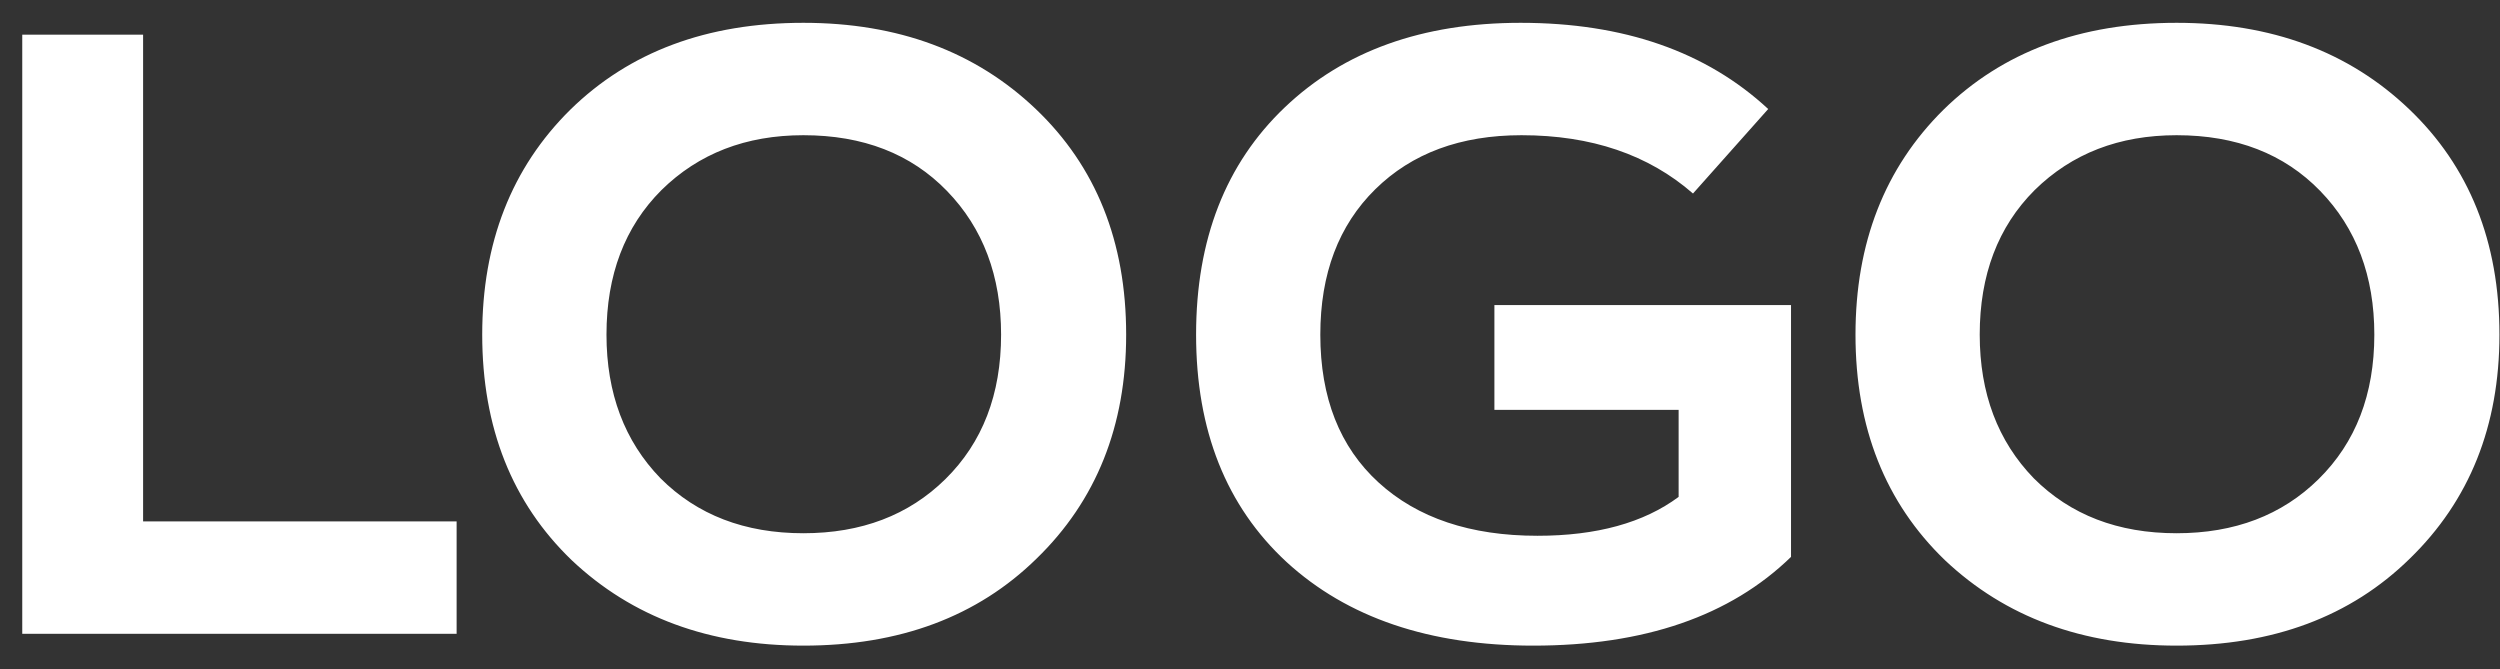 <svg width="71" height="19" viewBox="0 0 71 19" fill="none" xmlns="http://www.w3.org/2000/svg">
<rect x="0" y="0" width="71" height="19" fill="#333333" stroke="none"/>
<path d="M0.632 18V0.984H4.064V14.808H12.968V18H0.632ZM22.816 18.336C20.143 18.336 17.951 17.528 16.239 15.912C14.543 14.28 13.695 12.144 13.695 9.504C13.695 6.896 14.527 4.768 16.192 3.12C17.872 1.472 20.079 0.648 22.816 0.648C25.503 0.648 27.703 1.464 29.416 3.096C31.128 4.728 31.983 6.864 31.983 9.504C31.983 12.096 31.136 14.216 29.439 15.864C27.759 17.512 25.552 18.336 22.816 18.336ZM22.816 15.144C24.463 15.144 25.808 14.632 26.848 13.608C27.904 12.568 28.431 11.2 28.431 9.504C28.431 7.84 27.919 6.48 26.895 5.424C25.872 4.368 24.512 3.84 22.816 3.84C21.183 3.84 19.84 4.36 18.784 5.4C17.744 6.44 17.224 7.808 17.224 9.504C17.224 11.168 17.735 12.528 18.759 13.584C19.799 14.624 21.151 15.144 22.816 15.144ZM42.441 8.664H50.865V15.816C49.137 17.496 46.697 18.336 43.545 18.336C40.601 18.336 38.265 17.544 36.537 15.96C34.825 14.376 33.969 12.224 33.969 9.504C33.969 6.8 34.809 4.648 36.489 3.048C38.169 1.448 40.401 0.648 43.185 0.648C46.113 0.648 48.457 1.464 50.217 3.096L48.081 5.496C46.817 4.392 45.193 3.84 43.209 3.84C41.481 3.84 40.097 4.352 39.057 5.376C38.017 6.4 37.497 7.776 37.497 9.504C37.497 11.296 38.049 12.696 39.153 13.704C40.257 14.712 41.761 15.216 43.665 15.216C45.345 15.216 46.681 14.848 47.673 14.112V11.64H42.441V8.664ZM61.816 18.336C59.144 18.336 56.952 17.528 55.239 15.912C53.544 14.28 52.696 12.144 52.696 9.504C52.696 6.896 53.528 4.768 55.191 3.12C56.871 1.472 59.08 0.648 61.816 0.648C64.504 0.648 66.704 1.464 68.415 3.096C70.127 4.728 70.984 6.864 70.984 9.504C70.984 12.096 70.135 14.216 68.439 15.864C66.76 17.512 64.552 18.336 61.816 18.336ZM61.816 15.144C63.464 15.144 64.808 14.632 65.847 13.608C66.903 12.568 67.431 11.2 67.431 9.504C67.431 7.84 66.919 6.48 65.895 5.424C64.871 4.368 63.511 3.84 61.816 3.84C60.184 3.84 58.84 4.36 57.783 5.4C56.743 6.44 56.224 7.808 56.224 9.504C56.224 11.168 56.736 12.528 57.76 13.584C58.8 14.624 60.151 15.144 61.816 15.144Z" fill="white"/>
</svg>
